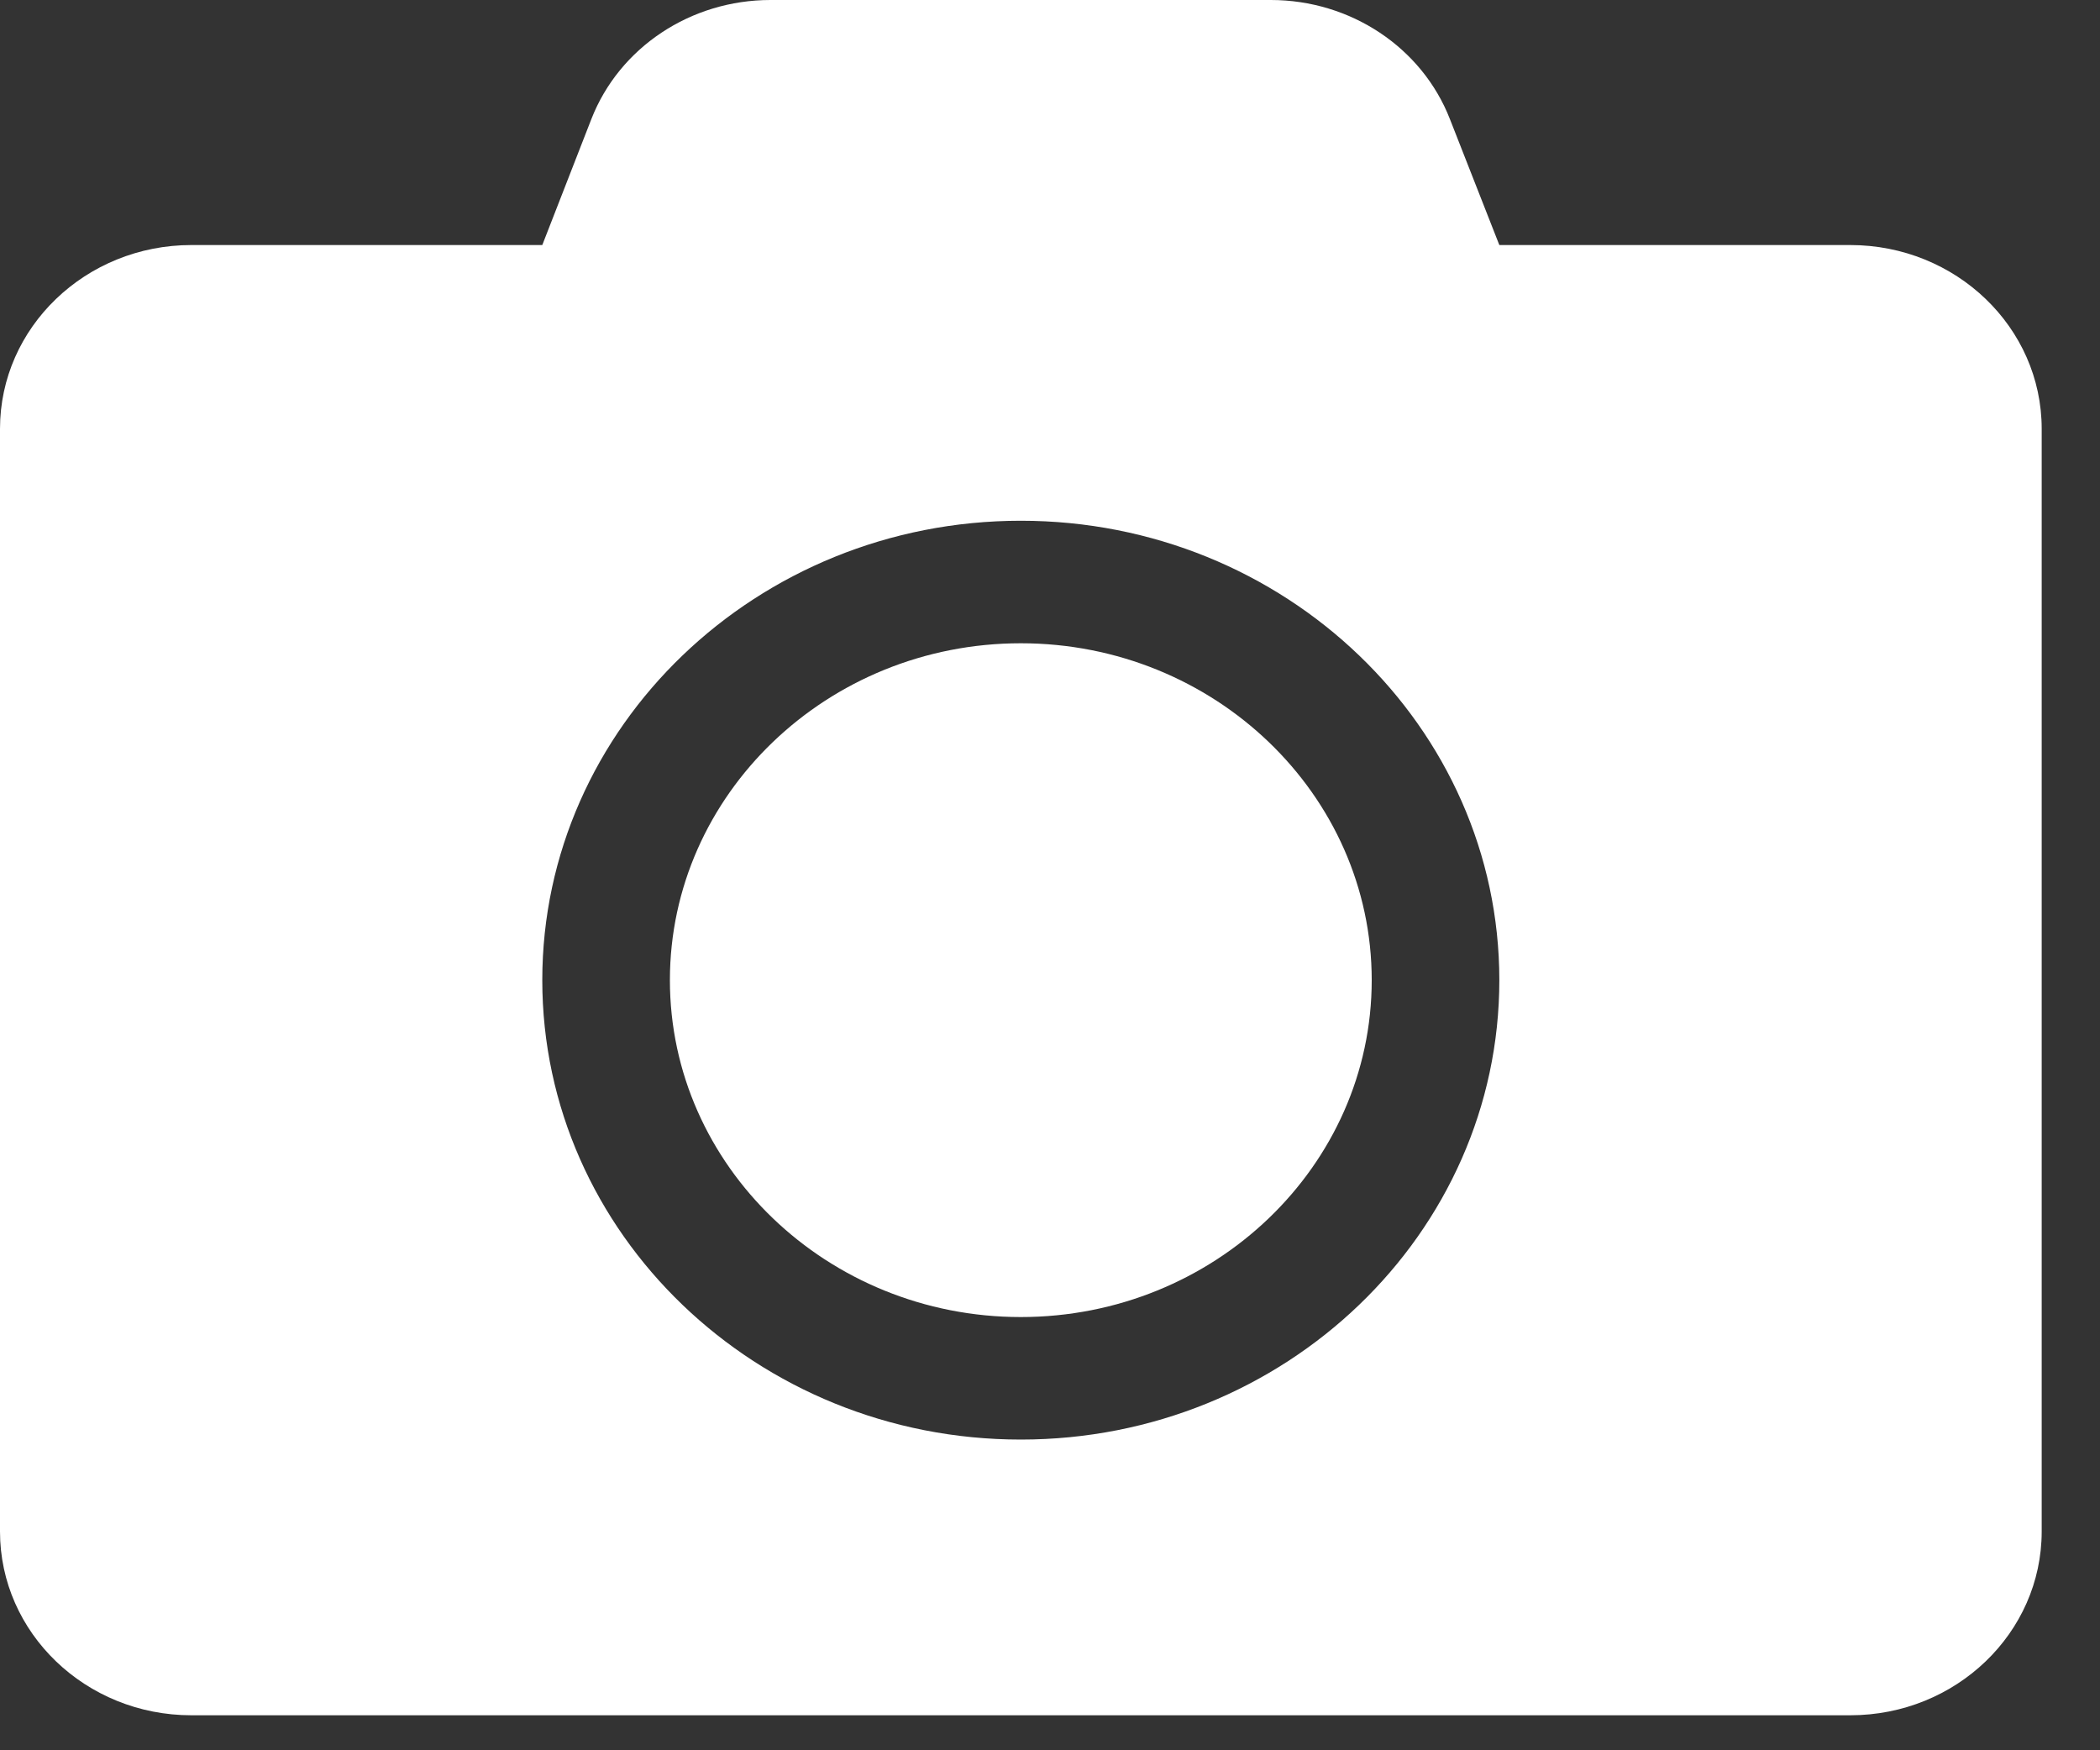 <svg width="30" height="25" viewBox="0 0 30 25" fill="none" xmlns="http://www.w3.org/2000/svg">
<rect x="0" y="0" width="30" height="25" fill="#333333" stroke="none"/>
<path d="M29.167 6.125V21.875C29.167 23.324 27.942 24.5 26.432 24.5H2.734C1.225 24.5 0 23.324 0 21.875V6.125C0 4.676 1.225 3.5 2.734 3.5H7.747L8.448 1.701C8.847 0.678 9.867 0 11.006 0H18.155C19.294 0 20.314 0.678 20.713 1.701L21.419 3.5H26.432C27.942 3.5 29.167 4.676 29.167 6.125ZM21.419 14C21.419 10.38 18.355 7.438 14.583 7.438C10.812 7.438 7.747 10.38 7.747 14C7.747 17.62 10.812 20.562 14.583 20.562C18.355 20.562 21.419 17.62 21.419 14ZM19.596 14C19.596 16.652 17.346 18.812 14.583 18.812C11.82 18.812 9.57 16.652 9.57 14C9.57 11.348 11.82 9.188 14.583 9.188C17.346 9.188 19.596 11.348 19.596 14Z" fill="white"/>
</svg>
